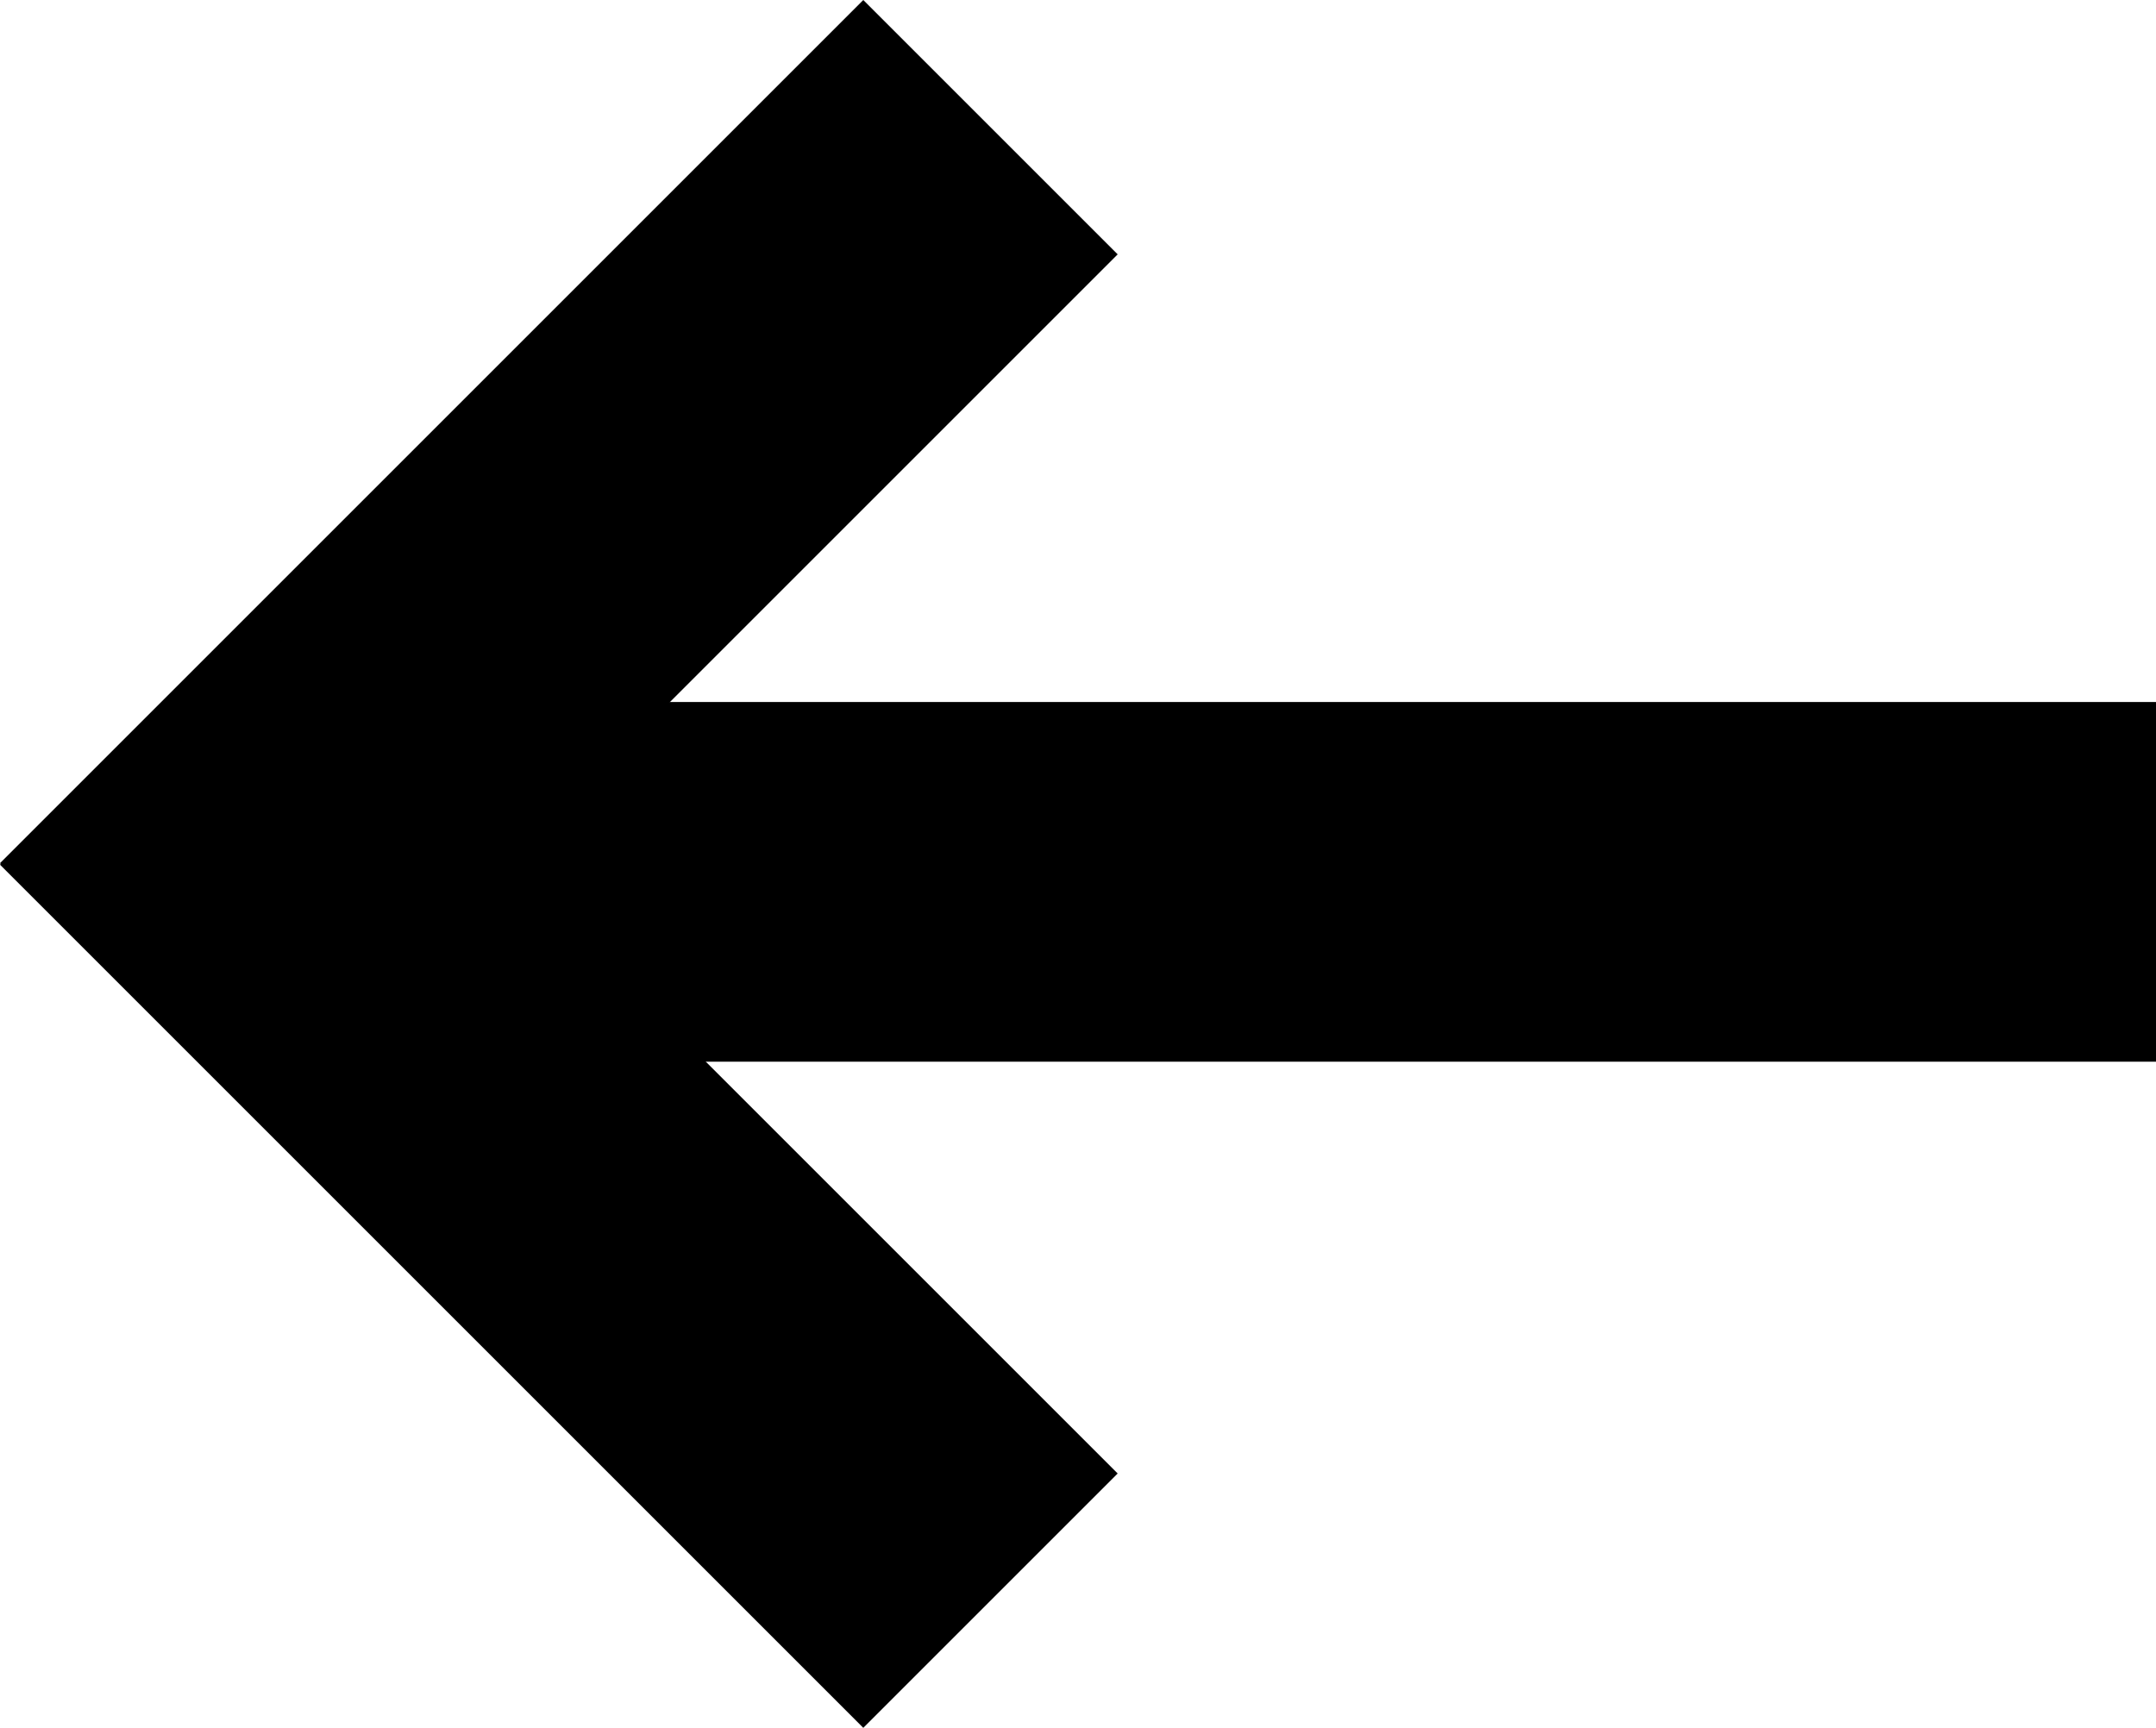 <svg xmlns="http://www.w3.org/2000/svg" width="29.965" height="24.018" viewBox="0 0 29.965 24.018">
  <g id="Arrow_small_white" data-name="Arrow small white" transform="translate(29.965 22.25) rotate(180)">
    <line id="Line_2" data-name="Line 2" x1="25.452" transform="translate(0 9.992)" fill="none" stroke="#000" stroke-width="5"/>
    <line id="Line_4" data-name="Line 4" x1="16.968" transform="translate(16.199 0) rotate(45)" fill="none" stroke="#000" stroke-width="5"/>
    <line id="Line_5" data-name="Line 5" x1="16.968" transform="translate(16.199 20.482) rotate(-45)" fill="none" stroke="#000" stroke-width="5"/>
  </g>
</svg>
